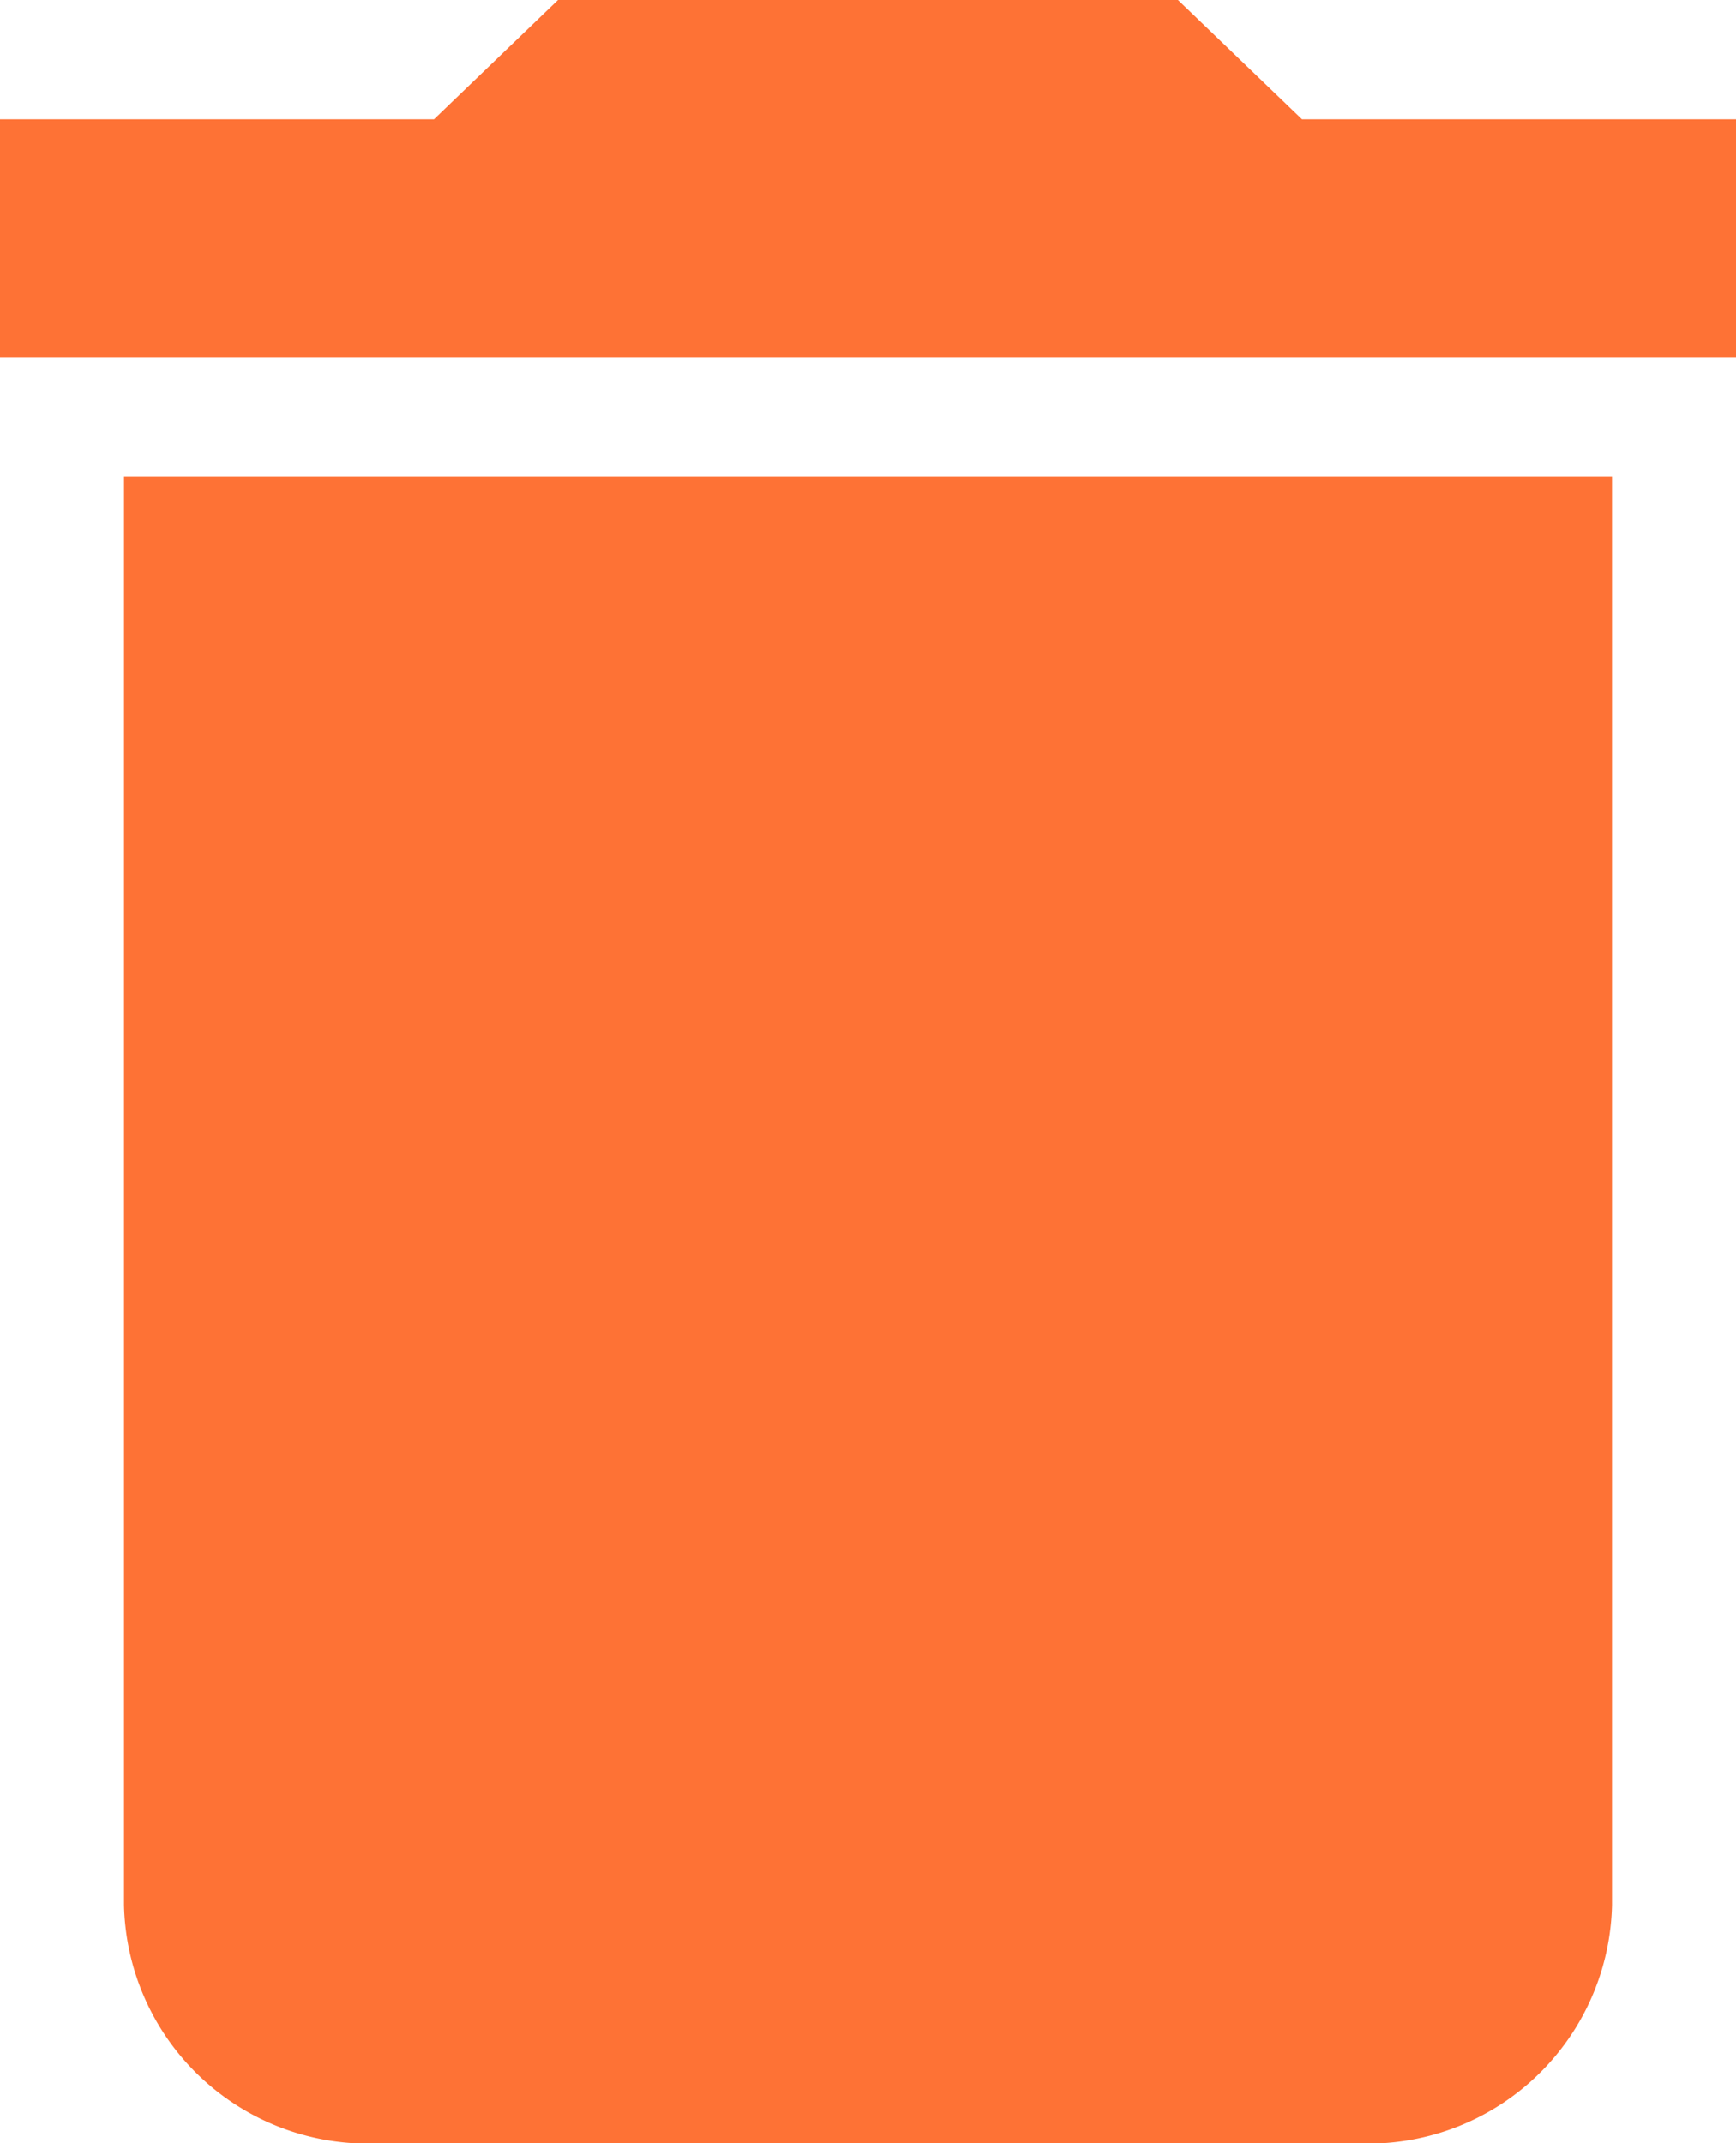 <svg xmlns="http://www.w3.org/2000/svg" width="14.56" height="17.969" viewBox="0 0 14.56 17.969">
  <path id="Icon_material-delete" data-name="Icon material-delete" d="M8.54,20.472a2.046,2.046,0,0,0,2.08,2h8.32a2.046,2.046,0,0,0,2.08-2V8.493H8.54ZM22.06,5.5H18.42l-1.04-1h-5.2l-1.04,1H7.5v2H22.06Z" transform="translate(-7.5 -4.5)" fill="#fe7235"/>
</svg>
